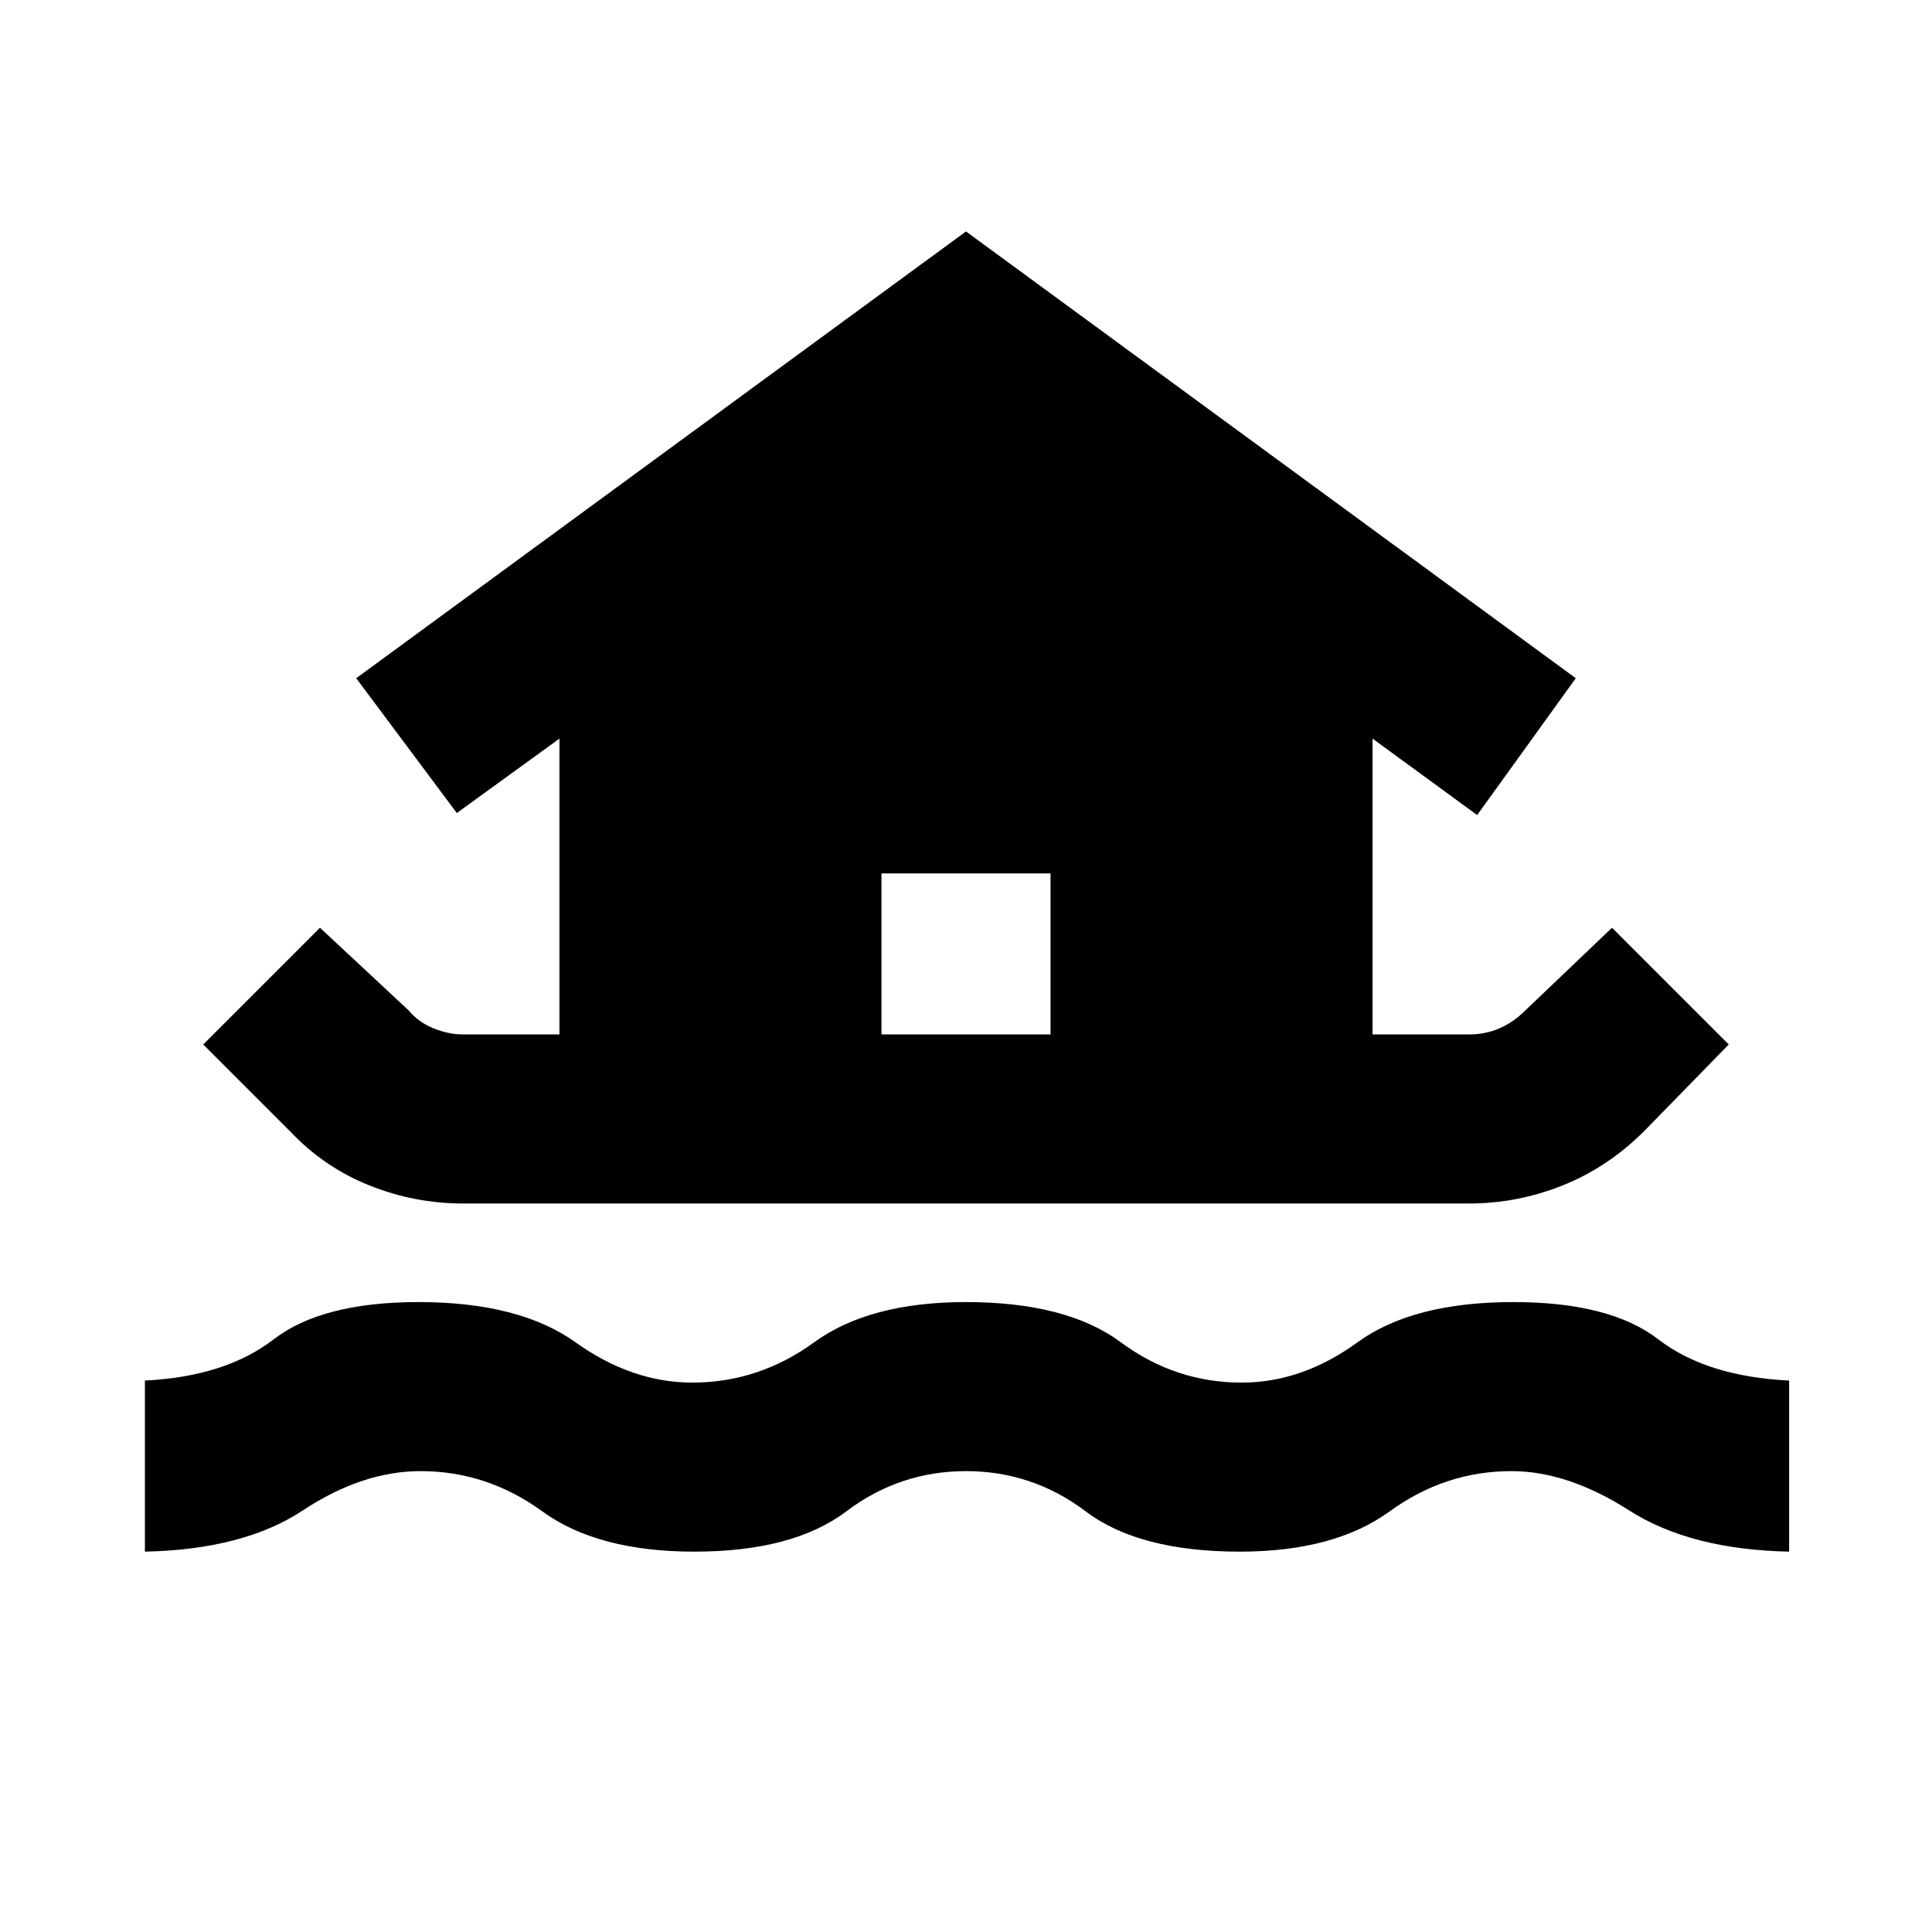 <svg xmlns="http://www.w3.org/2000/svg" height="40" width="40"><path d="M9.583 24.917Q8.583 24.917 7.646 24.542Q6.708 24.167 6 23.417L4.208 21.625L6.625 19.208L8.458 20.917Q8.667 21.167 8.979 21.292Q9.292 21.417 9.583 21.417H11.583V15.292L9.458 16.833L7.375 14.042L20 4.792L32.625 14.042L30.583 16.875L28.417 15.292V21.417H30.417Q30.75 21.417 31.042 21.292Q31.333 21.167 31.583 20.917L33.375 19.208L35.792 21.625L34.042 23.417Q33.292 24.167 32.354 24.542Q31.417 24.917 30.417 24.917ZM3 32.125V28.583Q4.667 28.5 5.667 27.729Q6.667 26.958 8.667 26.958Q10.75 26.958 11.917 27.792Q13.083 28.625 14.333 28.625Q15.708 28.625 16.854 27.792Q18 26.958 20 26.958Q22.083 26.958 23.208 27.792Q24.333 28.625 25.708 28.625Q26.958 28.625 28.104 27.792Q29.25 26.958 31.333 26.958Q33.333 26.958 34.333 27.729Q35.333 28.5 37.042 28.583V32.125Q35 32.083 33.729 31.271Q32.458 30.458 31.292 30.458Q29.917 30.458 28.771 31.292Q27.625 32.125 25.667 32.125Q23.583 32.125 22.479 31.292Q21.375 30.458 20 30.458Q18.625 30.458 17.521 31.292Q16.417 32.125 14.375 32.125Q12.375 32.125 11.229 31.292Q10.083 30.458 8.708 30.458Q7.5 30.458 6.271 31.271Q5.042 32.083 3 32.125ZM18.25 21.417H21.75V18.083H18.25Z"/></svg>